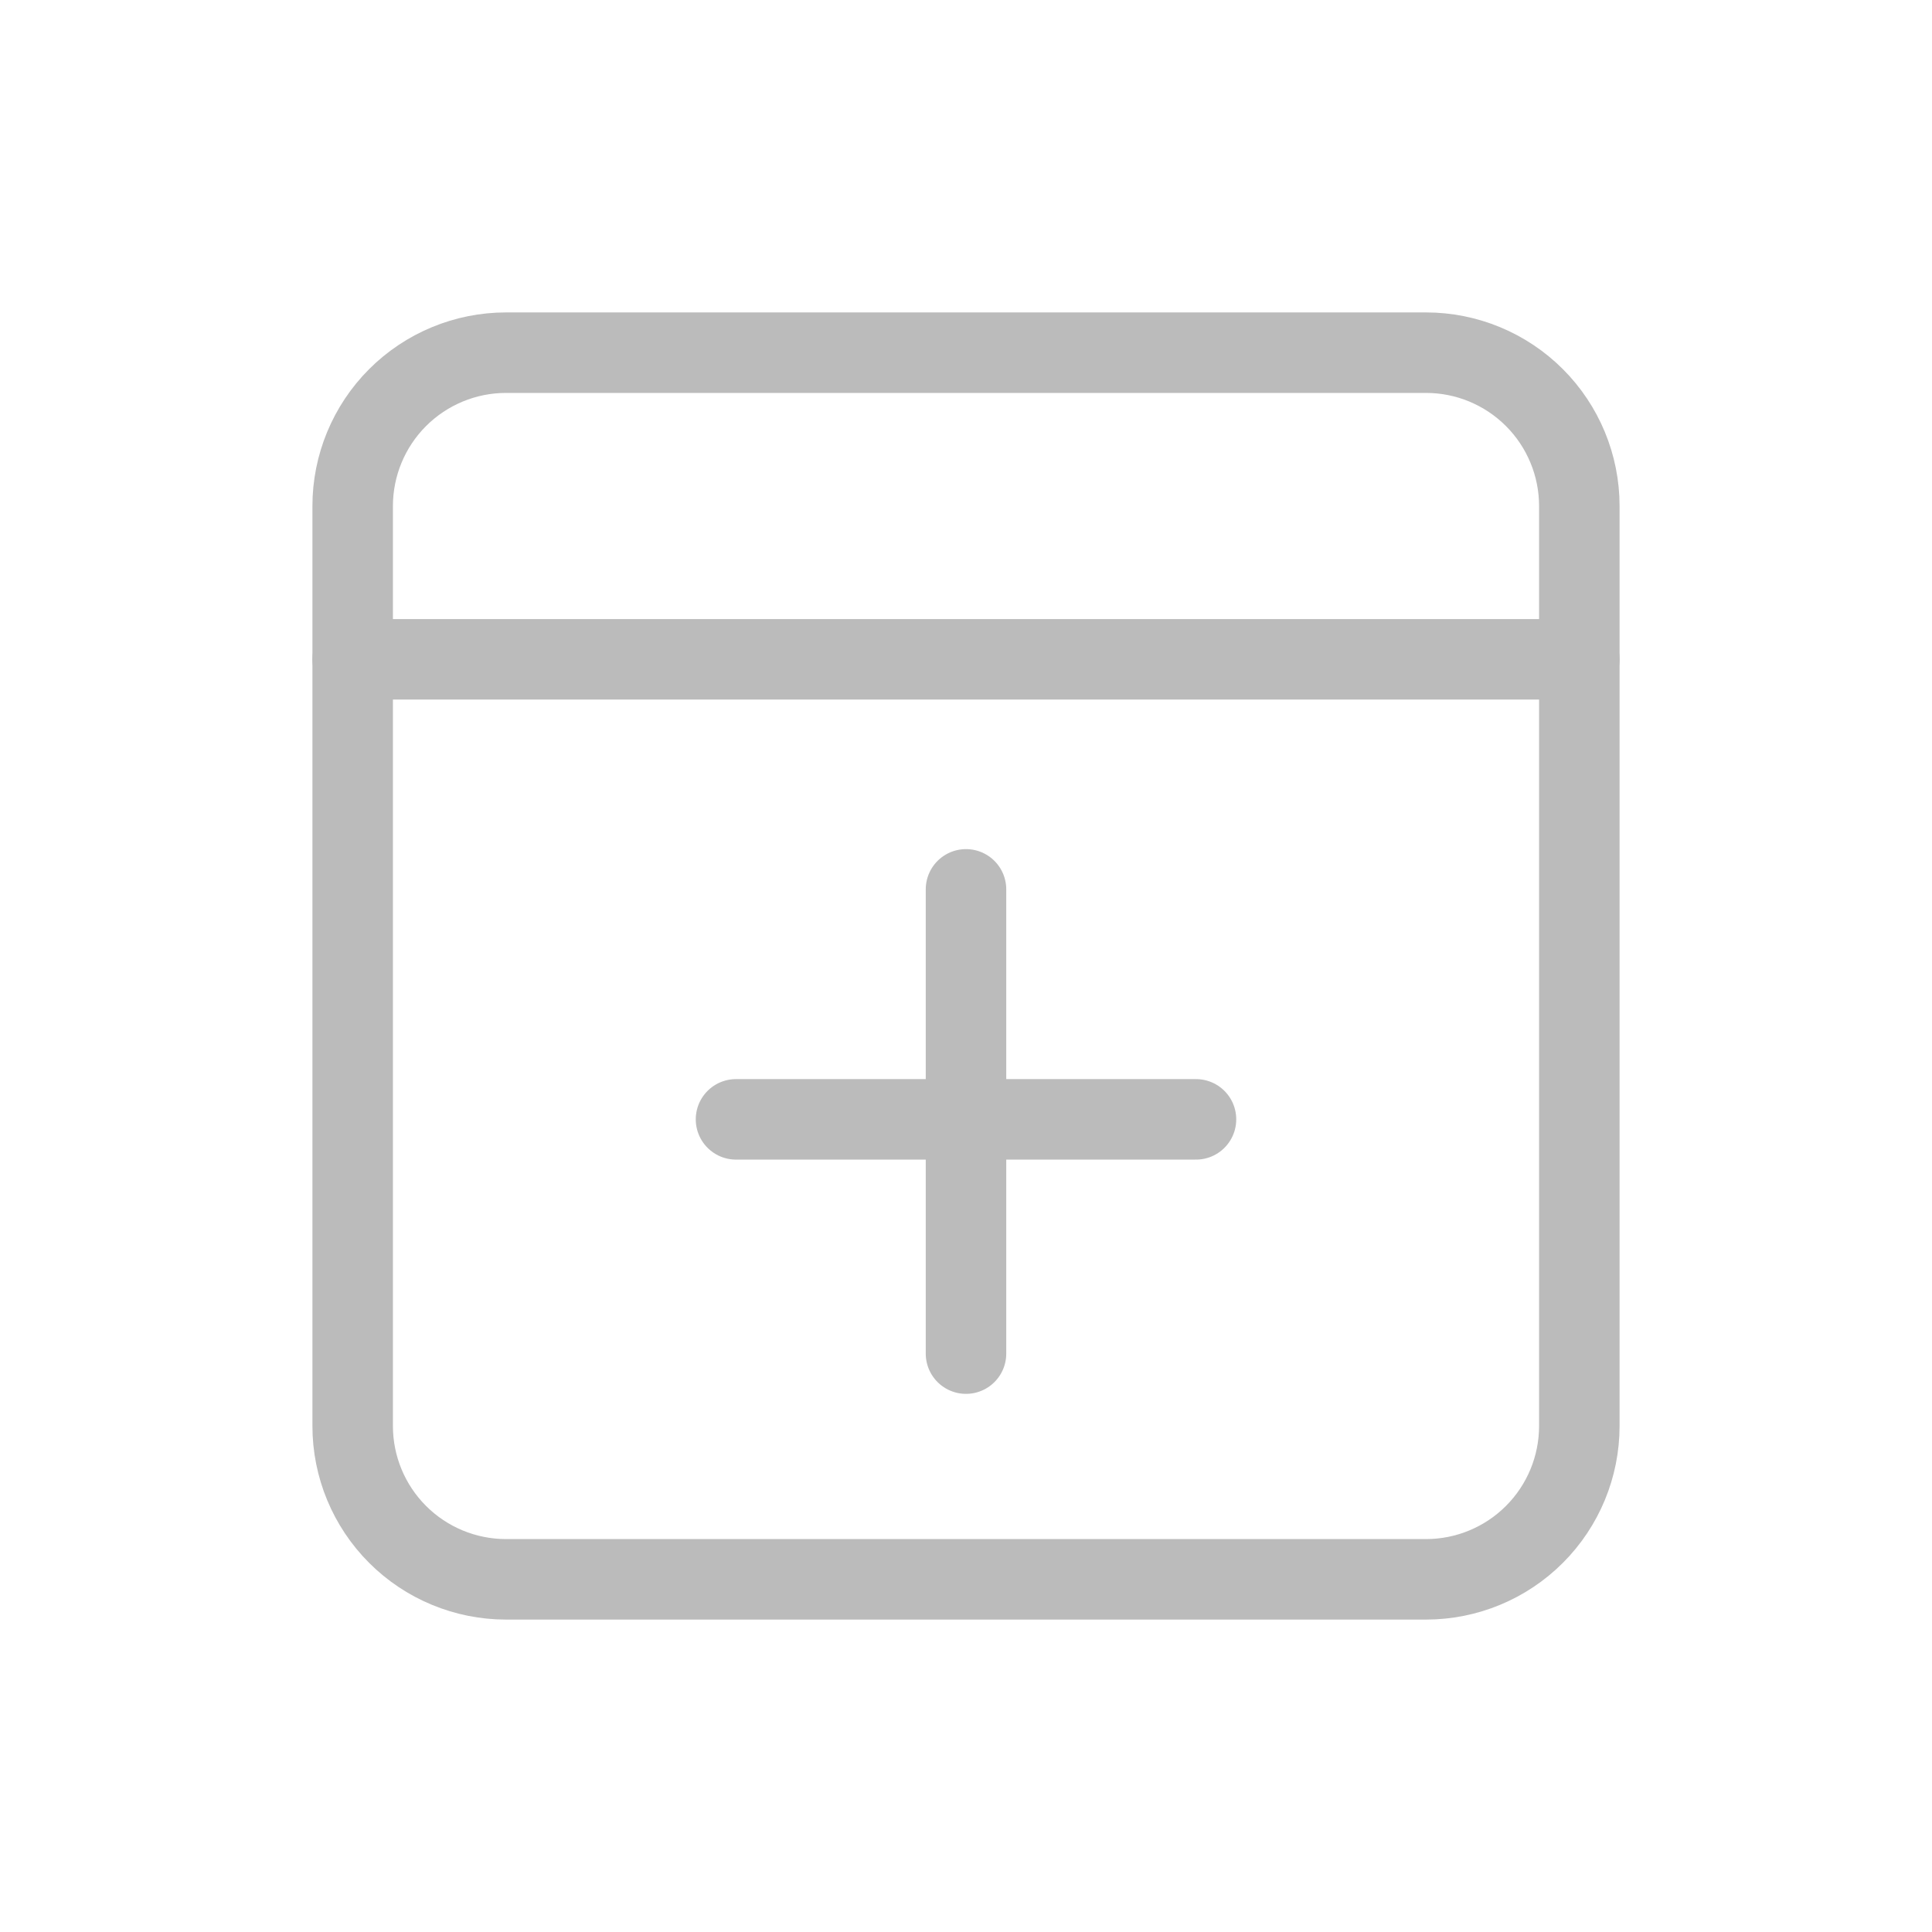 <svg width="24" height="24" viewBox="0 0 24 24" fill="none" xmlns="http://www.w3.org/2000/svg">
<path fill-rule="evenodd" clip-rule="evenodd" d="M6.286 4.381H17.714C18.22 4.381 18.704 4.582 19.061 4.939C19.418 5.296 19.619 5.781 19.619 6.286V17.714C19.619 18.22 19.418 18.704 19.061 19.061C18.704 19.418 18.22 19.619 17.714 19.619H6.286C5.781 19.619 5.296 19.418 4.939 19.061C4.582 18.704 4.381 18.22 4.381 17.714V6.286C4.381 5.781 4.582 5.296 4.939 4.939C5.296 4.582 5.781 4.381 6.286 4.381V4.381Z" stroke="#BBBBBB" stroke-linecap="round" stroke-linejoin="round"/>
<path d="M4.381 8.19H19.619" stroke="#BBBBBB" stroke-linecap="round" stroke-linejoin="round"/>
<path d="M12 11.048V16.815" stroke="#BBBBBB" stroke-linecap="round" stroke-linejoin="round"/>
<path d="M14.857 13.905H9.143" stroke="#BBBBBB" stroke-linecap="round" stroke-linejoin="round"/>
</svg>
